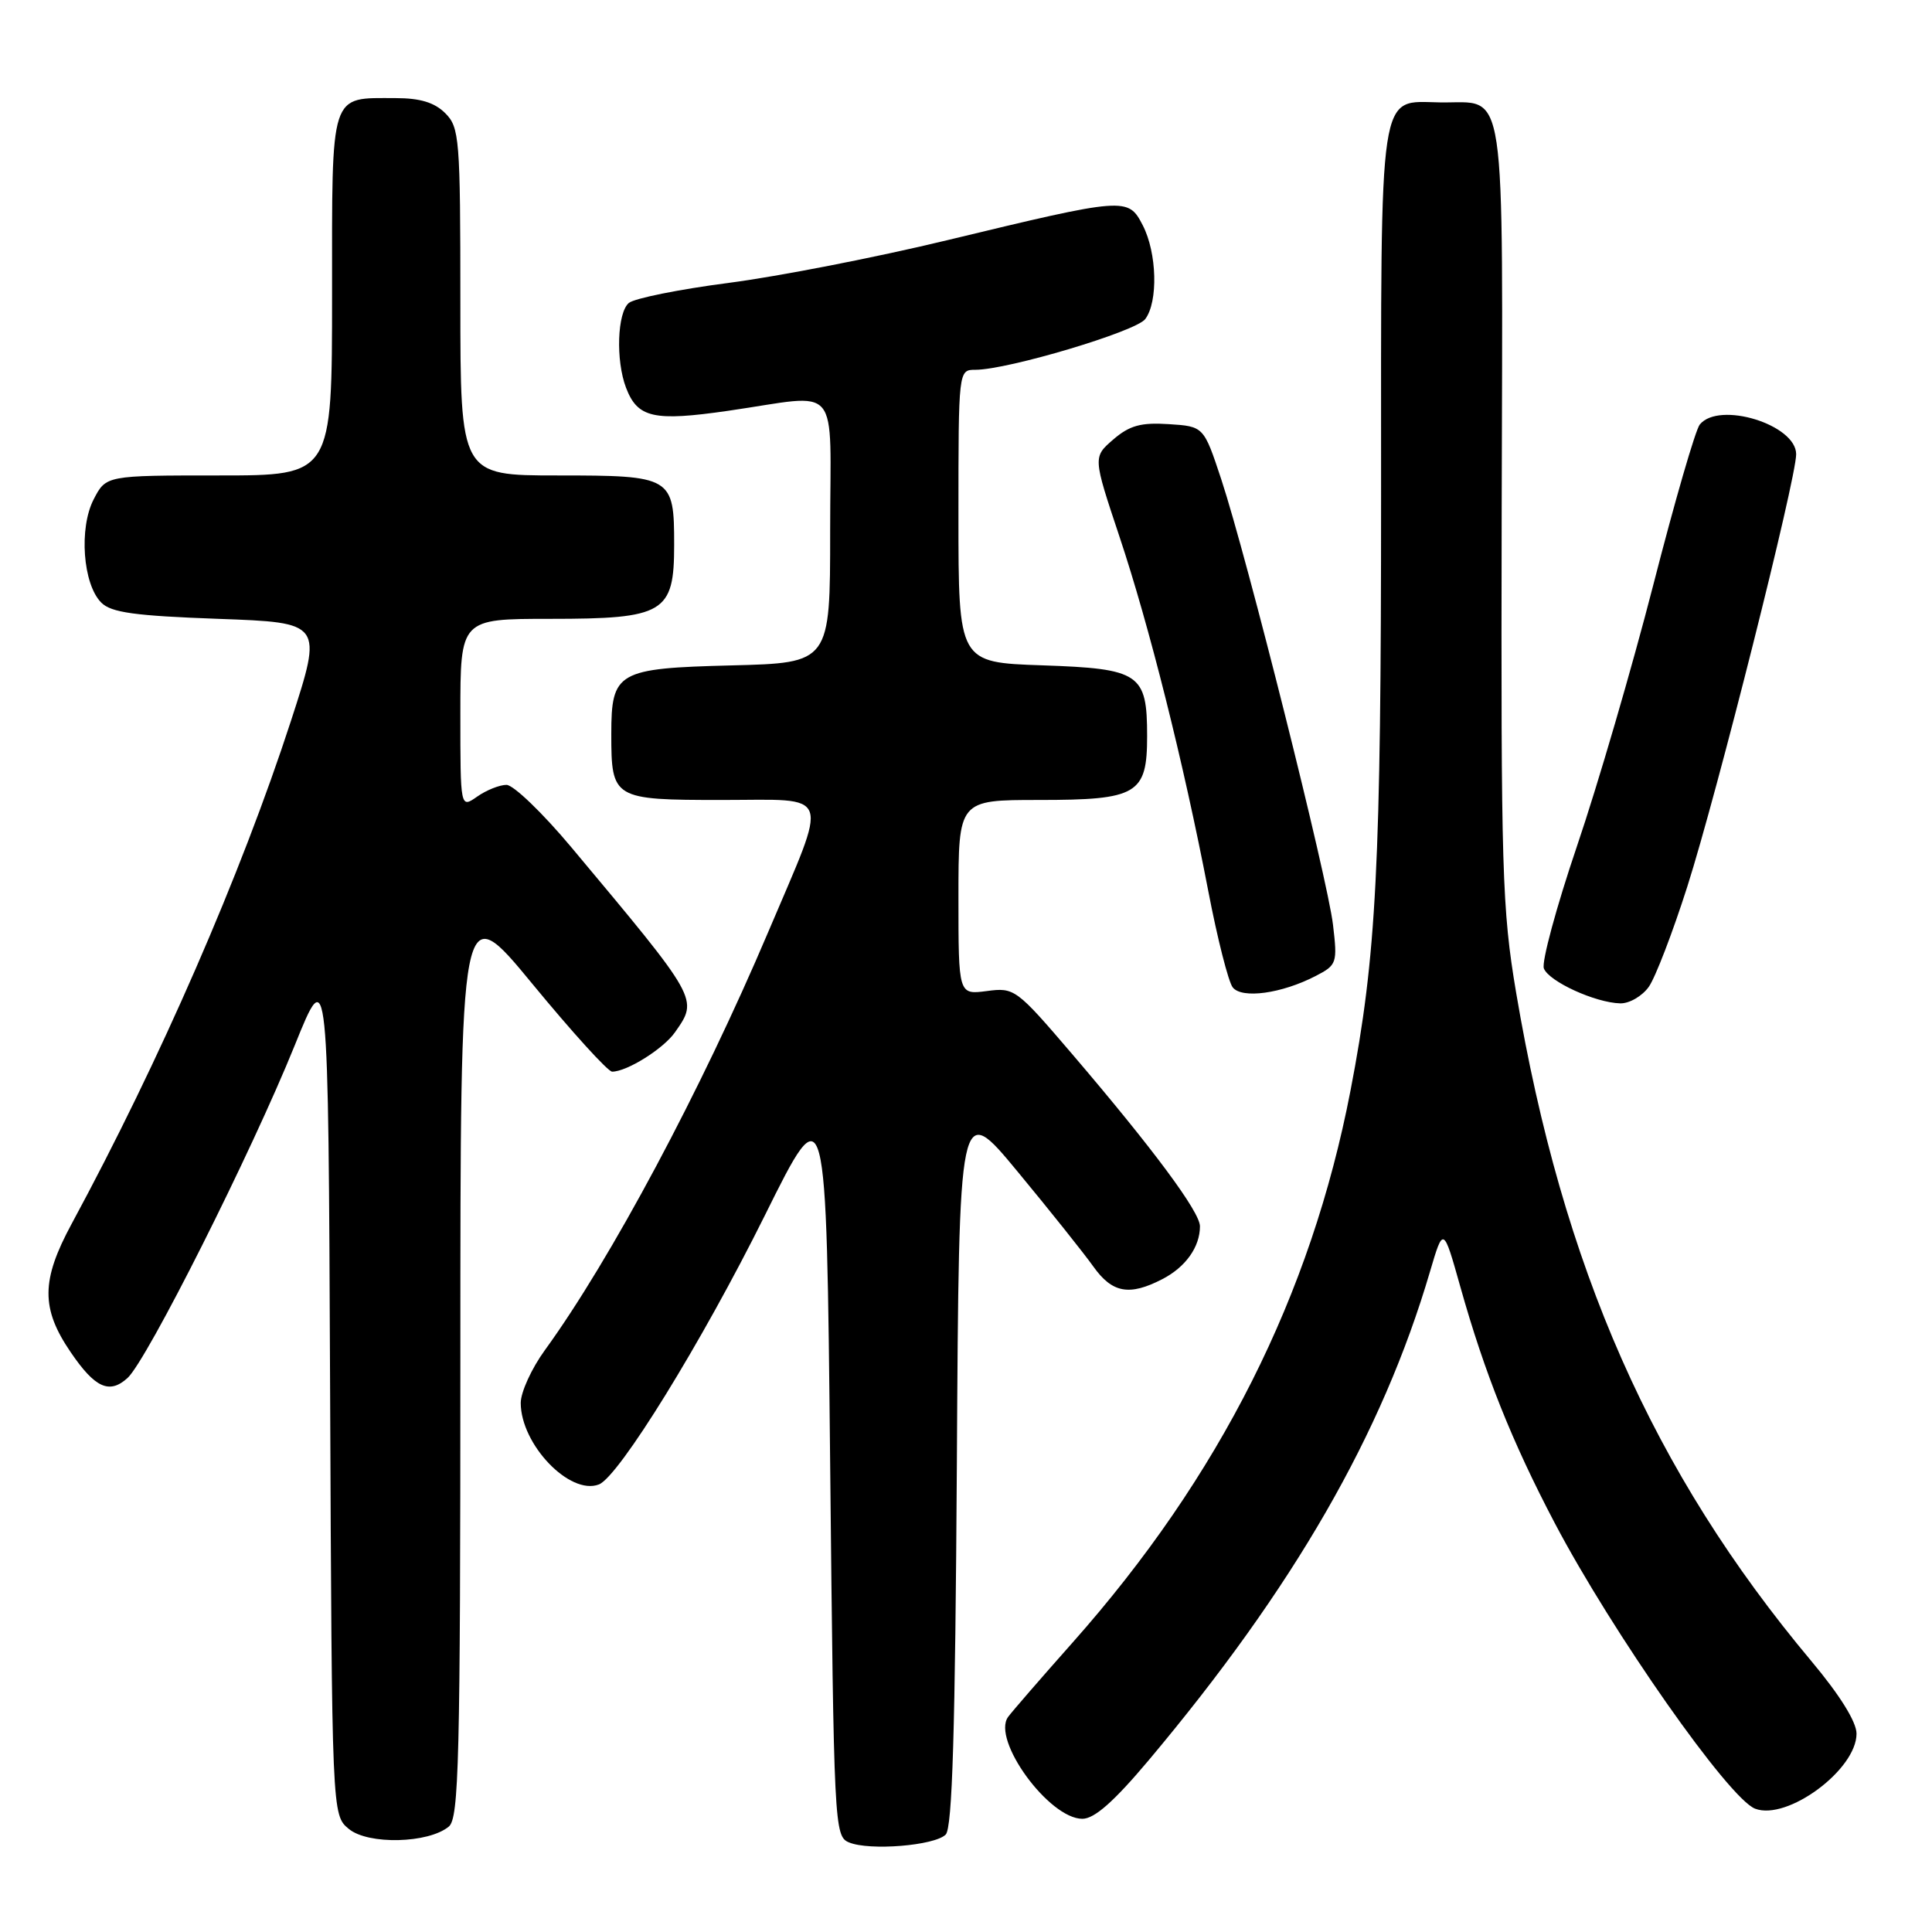 <?xml version="1.0" encoding="UTF-8" standalone="no"?>
<!DOCTYPE svg PUBLIC "-//W3C//DTD SVG 1.1//EN" "http://www.w3.org/Graphics/SVG/1.1/DTD/svg11.dtd" >
<svg xmlns="http://www.w3.org/2000/svg" xmlns:xlink="http://www.w3.org/1999/xlink" version="1.1" viewBox="0 0 256 256">
 <g >
 <path fill="currentColor"
d=" M 125.31 243.09 C 126.19 242.21 126.57 229.37 126.79 193.87 C 127.07 145.85 127.07 145.85 134.85 155.26 C 139.13 160.43 143.64 166.09 144.88 167.83 C 147.38 171.34 149.65 171.75 154.02 169.49 C 157.10 167.90 159.00 165.23 159.00 162.49 C 159.00 160.58 152.78 152.21 142.06 139.66 C 134.67 131.02 134.42 130.83 130.75 131.32 C 127.00 131.81 127.00 131.81 127.00 118.90 C 127.00 106.00 127.00 106.00 137.67 106.00 C 150.71 106.00 152.00 105.24 152.00 97.54 C 152.00 89.24 151.05 88.60 138.09 88.16 C 127.00 87.78 127.00 87.78 127.00 68.39 C 127.00 49.00 127.00 49.00 129.25 49.00 C 133.55 48.99 150.51 43.93 151.75 42.28 C 153.48 39.98 153.31 33.51 151.42 29.85 C 149.48 26.10 149.18 26.12 125.50 31.83 C 116.15 34.09 103.14 36.63 96.58 37.48 C 90.03 38.33 84.07 39.53 83.33 40.14 C 81.79 41.42 81.57 47.74 82.95 51.37 C 84.48 55.38 86.61 55.86 96.50 54.43 C 111.68 52.24 110.00 50.25 110.00 70.42 C 110.00 87.84 110.00 87.84 96.92 88.17 C 81.80 88.55 81.00 89.01 81.00 97.26 C 81.00 105.86 81.23 106.00 95.64 106.00 C 110.43 106.00 109.88 104.43 101.79 123.50 C 92.89 144.47 80.91 166.91 72.20 178.90 C 70.44 181.32 69.00 184.47 69.00 185.90 C 69.01 191.40 75.50 198.17 79.35 196.70 C 82.00 195.68 93.00 177.85 101.34 161.06 C 109.50 144.61 109.50 144.61 110.00 193.96 C 110.49 242.11 110.55 243.32 112.50 244.13 C 115.21 245.26 123.84 244.56 125.31 243.09 Z  M 59.47 242.03 C 60.81 240.91 61.00 233.35 61.00 179.77 C 61.00 118.78 61.00 118.78 70.56 130.39 C 75.82 136.78 80.56 142.00 81.11 142.00 C 83.07 142.00 87.91 138.97 89.44 136.78 C 92.55 132.34 92.64 132.51 75.69 112.25 C 71.89 107.71 68.03 104.00 67.11 104.00 C 66.20 104.00 64.44 104.70 63.22 105.56 C 61.00 107.11 61.00 107.11 61.00 94.56 C 61.00 82.00 61.00 82.00 72.89 82.00 C 88.04 82.00 89.33 81.23 89.33 72.21 C 89.33 63.16 89.06 63.00 73.88 63.00 C 61.00 63.00 61.00 63.00 61.00 40.00 C 61.00 18.33 60.88 16.88 59.00 15.00 C 57.58 13.58 55.67 13.00 52.43 13.00 C 43.62 13.00 44.00 11.84 44.00 39.04 C 44.00 63.00 44.00 63.00 29.03 63.00 C 14.05 63.00 14.05 63.00 12.41 66.17 C 10.44 69.99 10.98 77.41 13.42 79.85 C 14.73 81.17 17.86 81.60 28.92 82.00 C 42.78 82.50 42.78 82.50 38.56 95.50 C 31.92 115.91 21.18 140.56 9.49 162.17 C 5.44 169.66 5.41 173.38 9.37 179.18 C 12.59 183.91 14.49 184.77 16.89 182.60 C 19.47 180.26 33.31 152.73 39.06 138.50 C 43.50 127.50 43.50 127.50 43.74 184.00 C 43.98 240.50 43.98 240.50 46.23 242.35 C 48.79 244.46 56.77 244.27 59.47 242.03 Z  M 152.20 233.25 C 171.46 210.32 183.15 190.02 189.48 168.50 C 191.25 162.50 191.25 162.50 193.50 170.50 C 196.72 181.96 200.36 191.07 206.02 201.83 C 213.66 216.34 229.08 238.33 232.56 239.66 C 236.81 241.29 246.00 234.50 246.00 229.72 C 246.00 228.16 243.79 224.61 240.01 220.10 C 218.98 194.99 207.06 167.98 200.89 131.50 C 199.03 120.44 198.88 115.45 198.98 67.91 C 199.12 9.56 199.74 13.70 190.85 13.57 C 182.57 13.45 183.00 10.64 183.00 65.59 C 183.00 114.73 182.39 126.69 178.95 144.50 C 173.71 171.65 161.63 195.66 142.13 217.64 C 137.93 222.37 134.09 226.80 133.58 227.50 C 131.37 230.53 139.00 241.00 143.42 241.00 C 145.02 241.00 147.60 238.72 152.20 233.25 Z  M 218.48 130.75 C 219.35 129.51 221.64 123.55 223.57 117.50 C 227.51 105.15 238.00 63.48 238.00 60.19 C 238.00 56.26 227.79 53.11 225.23 56.25 C 224.66 56.94 221.89 66.50 219.07 77.50 C 216.24 88.50 211.69 104.09 208.95 112.14 C 206.22 120.20 204.25 127.48 204.57 128.32 C 205.23 130.05 211.39 132.87 214.69 132.95 C 215.90 132.98 217.60 131.99 218.48 130.75 Z  M 174.34 129.32 C 177.14 127.87 177.23 127.62 176.63 122.54 C 175.91 116.40 165.21 73.76 161.82 63.50 C 159.50 56.50 159.50 56.50 154.86 56.20 C 151.18 55.96 149.67 56.38 147.52 58.23 C 144.82 60.56 144.82 60.56 148.31 71.03 C 152.27 82.87 156.82 101.02 160.09 118.00 C 161.30 124.33 162.77 130.10 163.34 130.83 C 164.55 132.38 169.82 131.66 174.34 129.32 Z "/>
</g>
</svg>